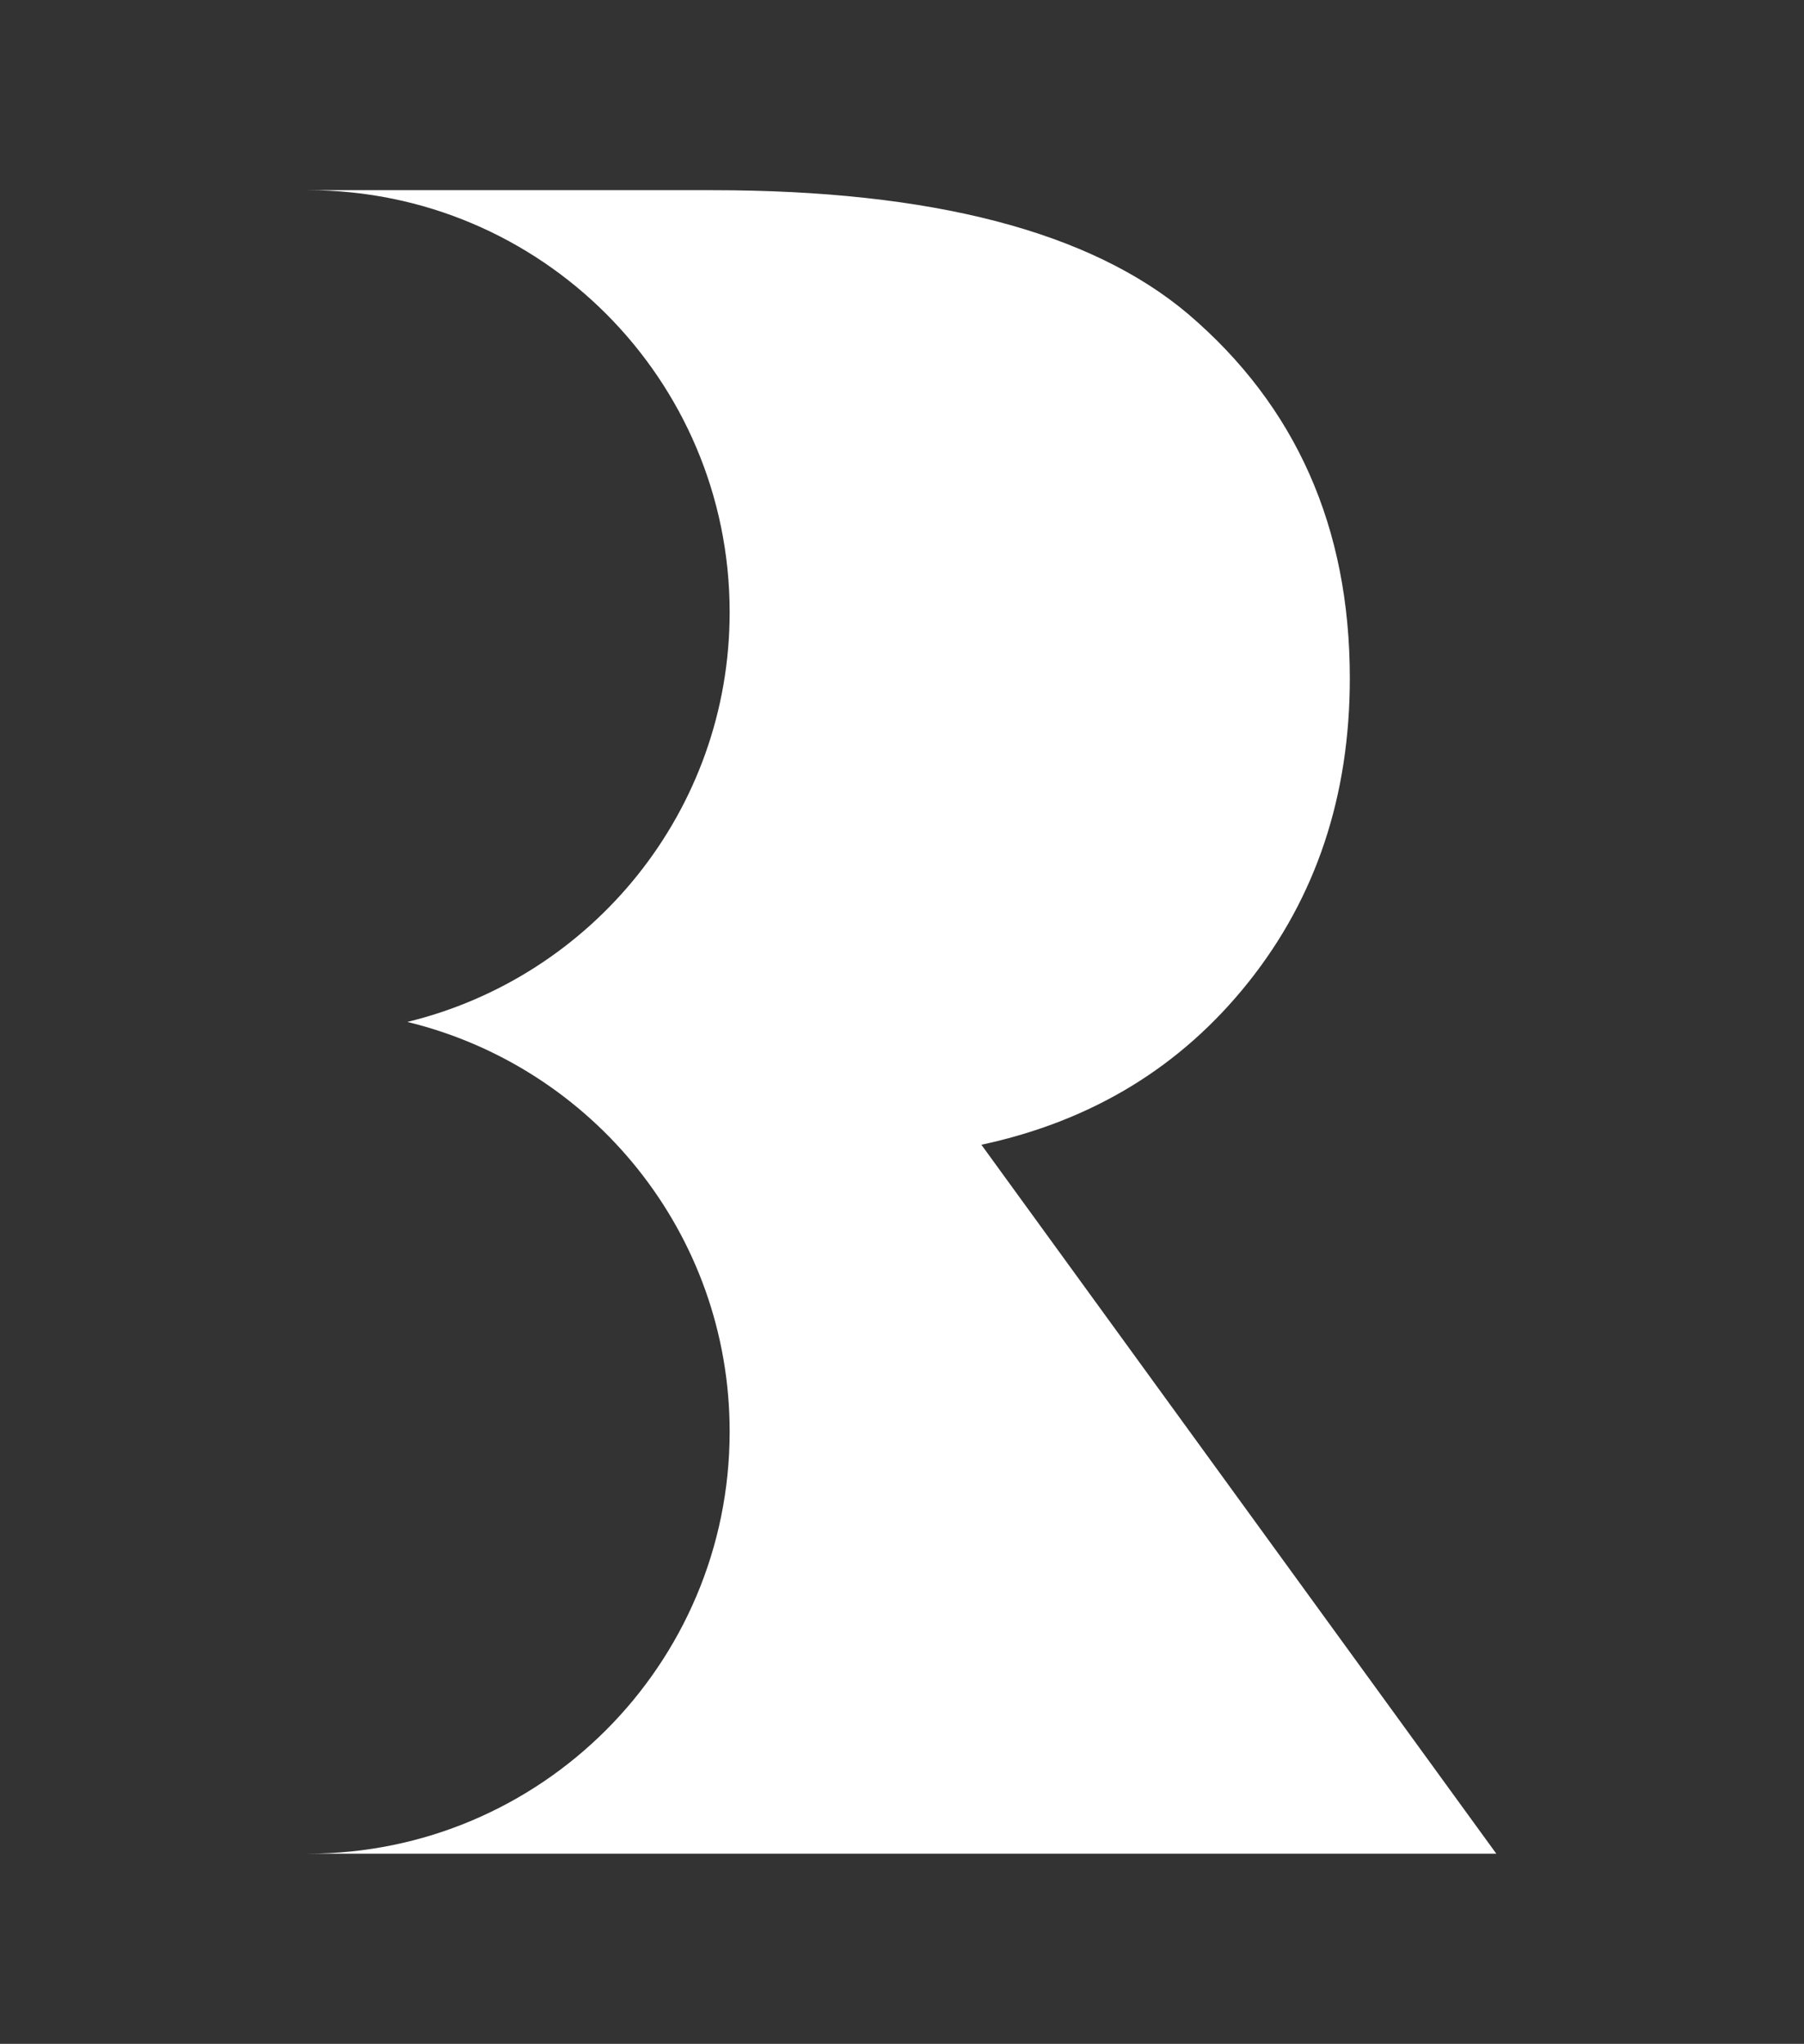 <?xml version="1.0" encoding="utf-8"?>
<!-- Generator: Adobe Illustrator 24.1.0, SVG Export Plug-In . SVG Version: 6.00 Build 0)  -->
<svg version="1.1" id="图层_1" xmlns="http://www.w3.org/2000/svg" xmlns:xlink="http://www.w3.org/1999/xlink" x="0px" y="0px"
	 viewBox="0 0 744.51 843.32" style="enable-background:new 0 0 744.51 843.32;" xml:space="preserve">
<rect x="0" y="0" width="744.51" height="843.32" fill="#333333" stroke="none"/>
<style type="text/css">
	.st0{fill:#FFFFFF;}
</style>
<path id="XMLID_87_" class="st0" d="M405.02,472.34c45.64-9.78,82.39-32.15,110.25-67.13c27.85-34.96,41.8-76.76,41.8-125.37
	c0-62.23-22.23-112.31-66.69-150.25c-40.3-34.08-105.8-51.12-196.49-51.12h-166.9c96.17,0,174.14,77.96,174.14,174.14
	c0,81.98-56.73,150.55-133.03,169.05c76.3,18.5,133.03,87.07,133.03,169.05c0,96.17-77.97,174.14-174.14,174.14h103.58h260.25h126.7
	L405.02,472.34z"/>
</svg>
